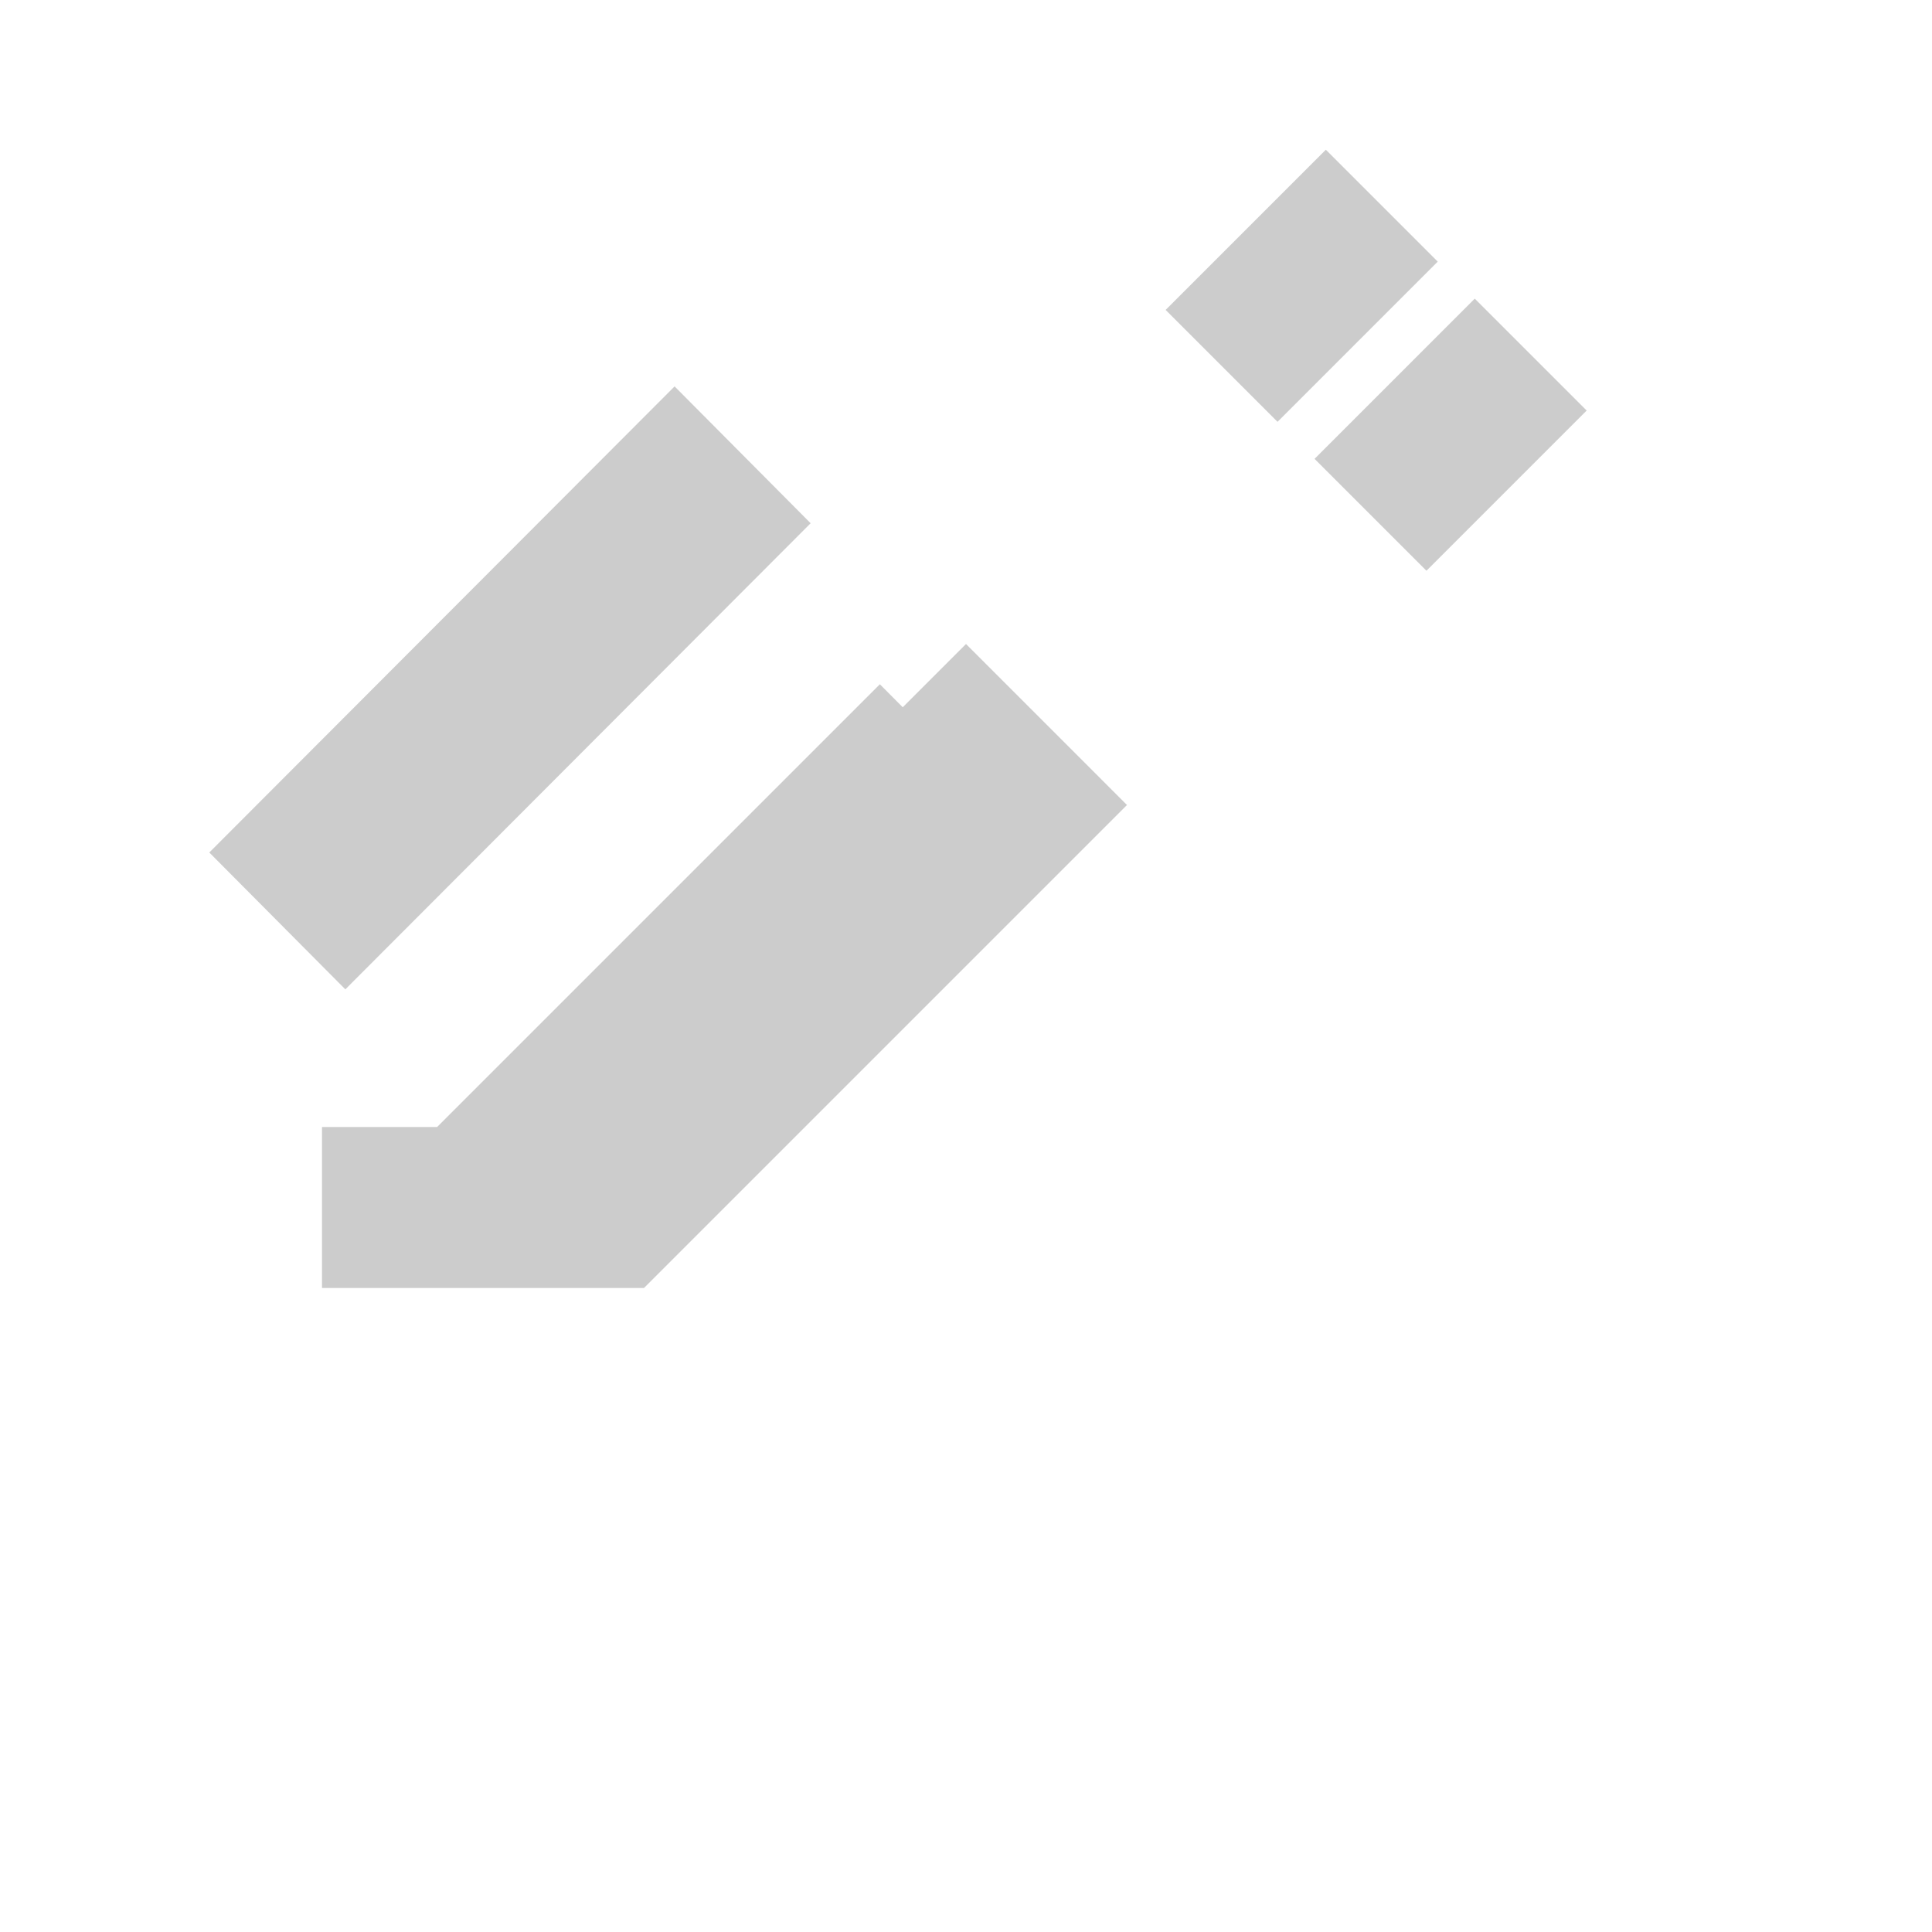 <?xml version="1.0" encoding="UTF-8"?>
<svg xmlns="http://www.w3.org/2000/svg" width="24" height="24" viewBox="0 0 24 24">
    <path fill="#CCCCCC" d="M2.6,10.59L8.38,4.8L10.07,6.5L4.29,12.29L2.6,10.59M5.12,14.31L10.93,8.5L12.61,10.19L6.8,16H4.87V14.31H5.12M16.47,1.86L17.86,3.25L15.87,5.24L14.48,3.85L16.47,1.86M18.32,3.71L19.71,5.1L17.72,7.09L16.33,5.7L18.32,3.71M4,16V14H6L12,8L14,10L8,16H4Z" />
</svg>

